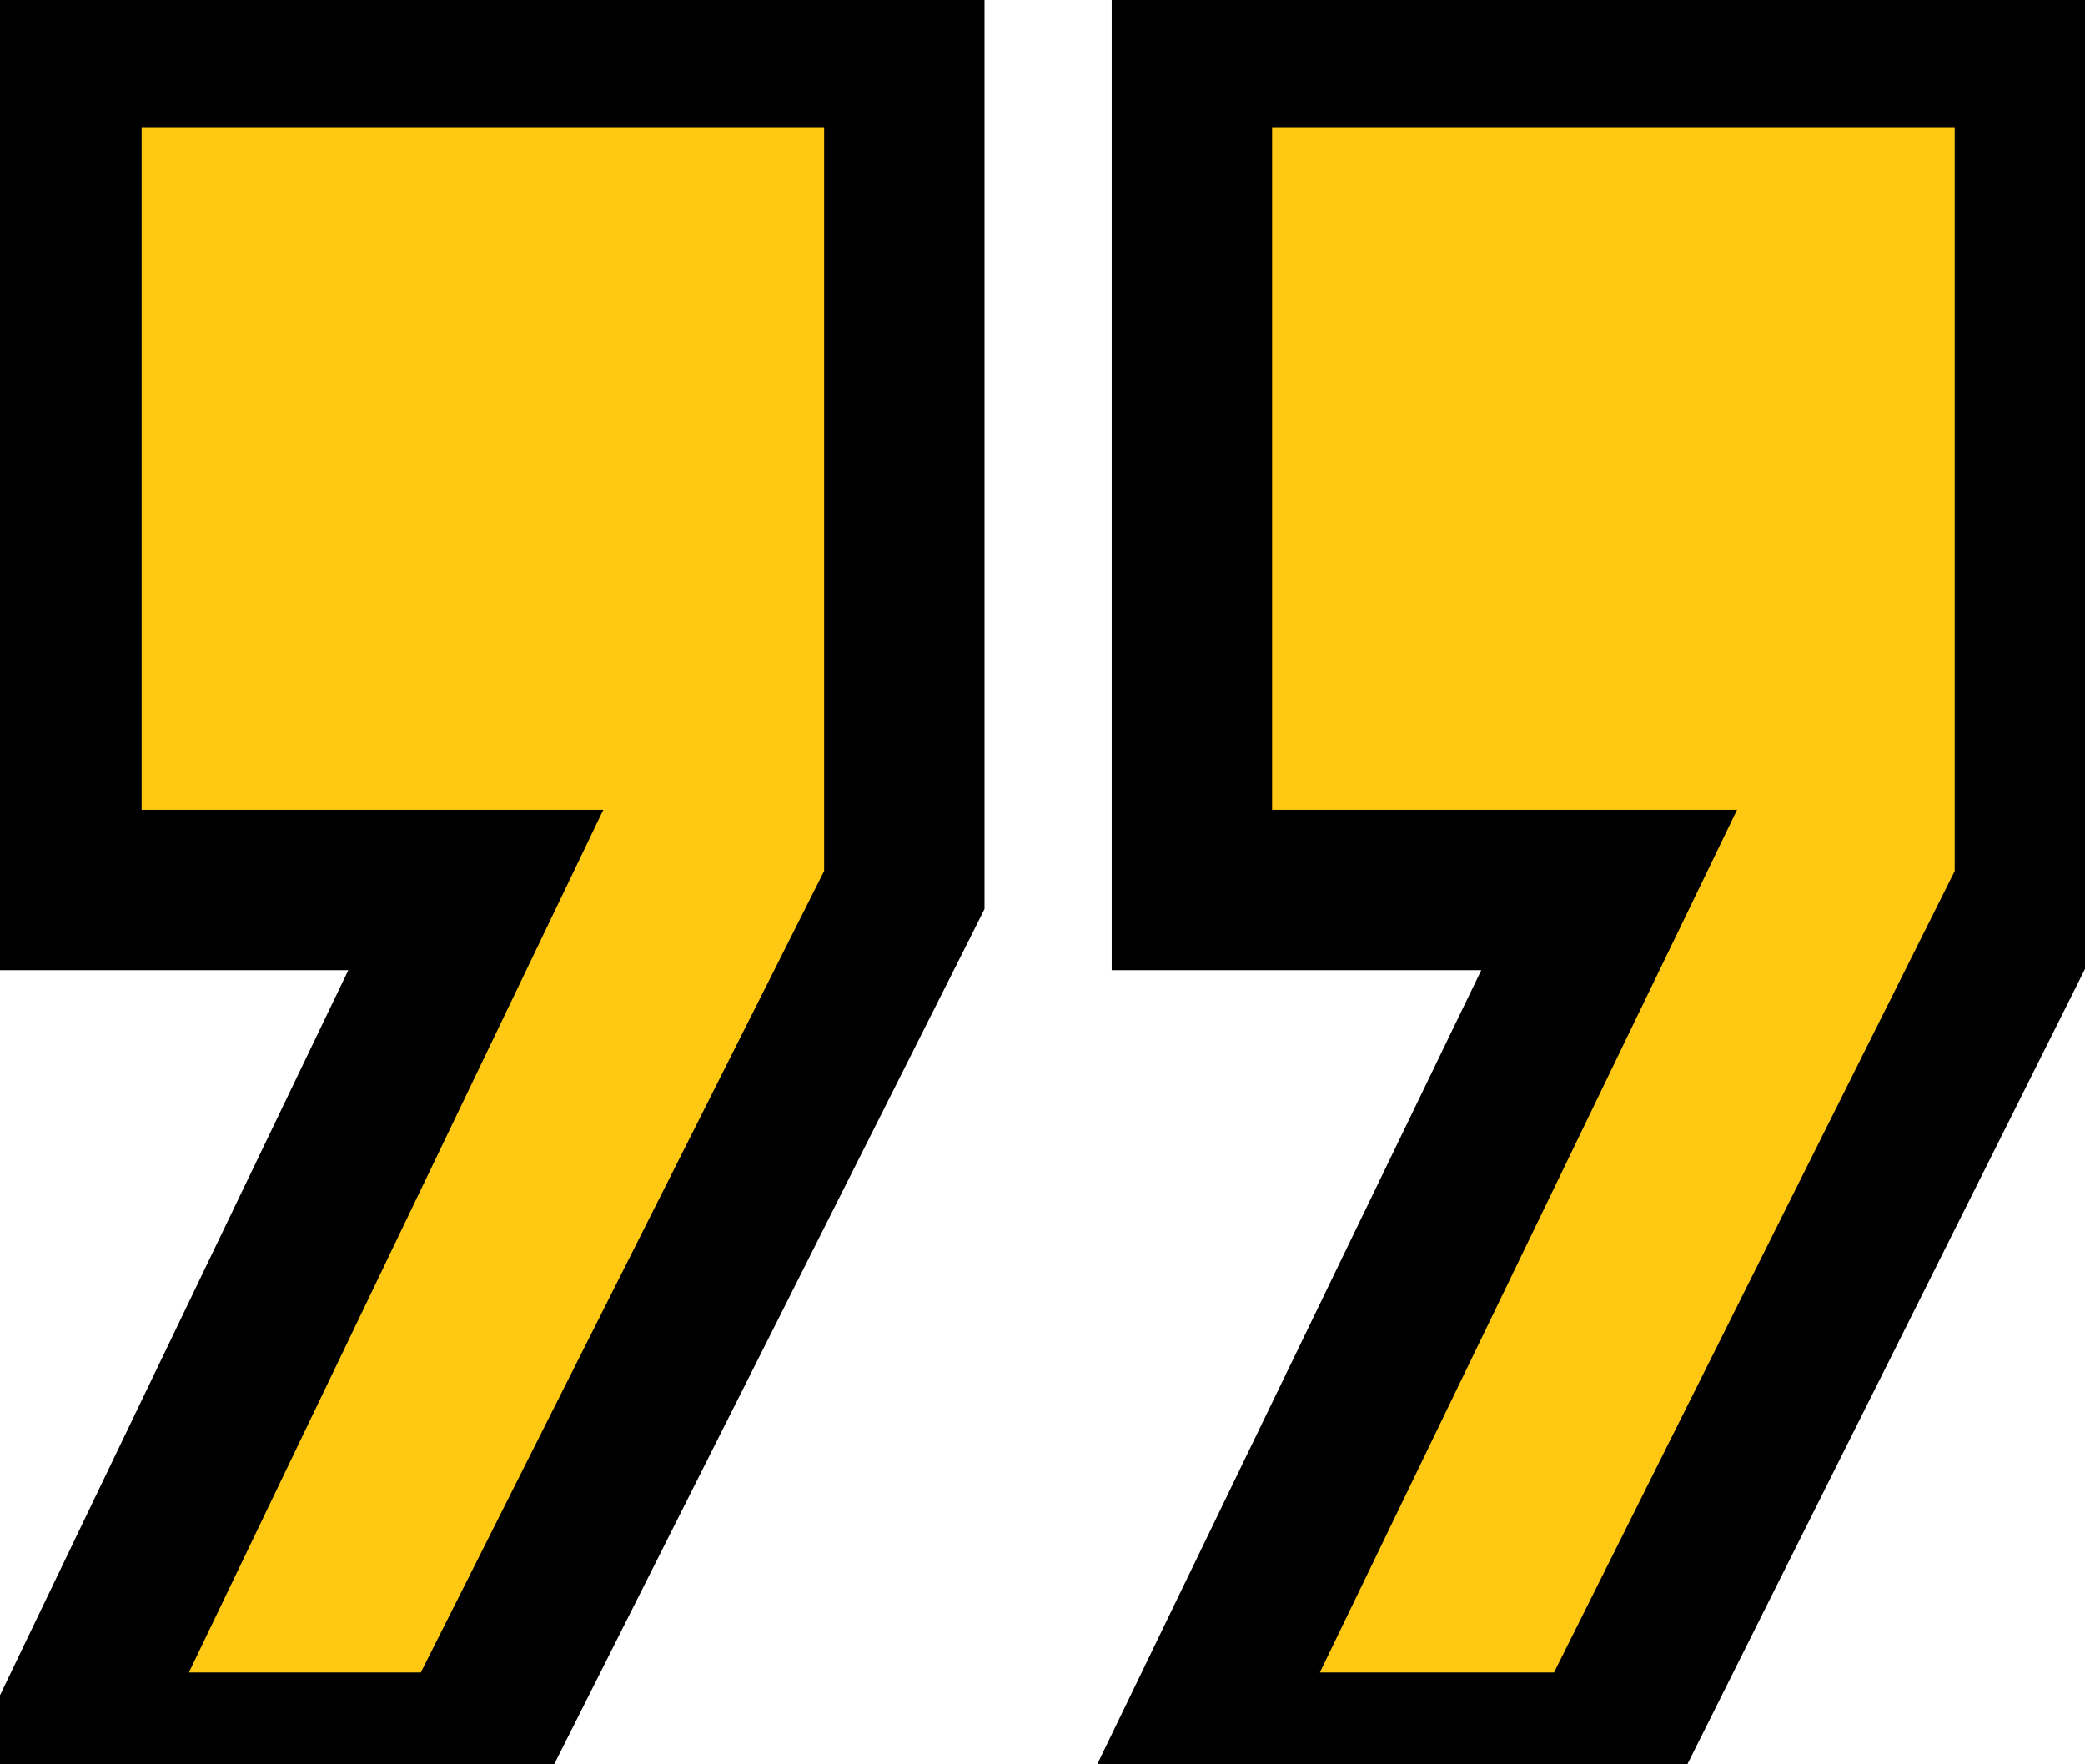 <svg width="26" height="22" viewBox="0 0 26 22" fill="none" xmlns="http://www.w3.org/2000/svg">
<path d="M5.863 21.855H0.766L5.934 11.098H0.766V0.586H11.277V11.098L5.863 21.855ZM19.996 21.855H14.863L20.066 11.098H14.863V0.586H25.375V11.098L19.996 21.855Z" fill="#FFC812"/>
<path d="M5.863 21.855V22.855H6.48L6.757 22.305L5.863 21.855ZM0.766 21.855L-0.136 21.422L-0.824 22.855H0.766V21.855ZM5.934 11.098L6.835 11.531L7.523 10.098H5.934V11.098ZM0.766 11.098H-0.234V12.098H0.766V11.098ZM0.766 0.586V-0.414H-0.234V0.586H0.766ZM11.277 0.586H12.277V-0.414H11.277V0.586ZM11.277 11.098L12.171 11.547L12.277 11.335V11.098H11.277ZM19.996 21.855V22.855H20.614L20.89 22.303L19.996 21.855ZM14.863 21.855L13.963 21.42L13.269 22.855H14.863V21.855ZM20.066 11.098L20.967 11.533L21.661 10.098H20.066V11.098ZM14.863 11.098H13.863V12.098H14.863V11.098ZM14.863 0.586V-0.414H13.863V0.586H14.863ZM25.375 0.586H26.375V-0.414H25.375V0.586ZM25.375 11.098L26.269 11.545L26.375 11.334V11.098H25.375ZM5.863 20.855H0.766V22.855H5.863V20.855ZM1.667 22.288L6.835 11.531L5.032 10.665L-0.136 21.422L1.667 22.288ZM5.934 10.098H0.766V12.098H5.934V10.098ZM1.766 11.098V0.586H-0.234V11.098H1.766ZM0.766 1.586H11.277V-0.414H0.766V1.586ZM10.277 0.586V11.098H12.277V0.586H10.277ZM10.384 10.648L4.97 21.406L6.757 22.305L12.171 11.547L10.384 10.648ZM19.996 20.855H14.863V22.855H19.996V20.855ZM15.764 22.291L20.967 11.533L19.166 10.662L13.963 21.42L15.764 22.291ZM20.066 10.098H14.863V12.098H20.066V10.098ZM15.863 11.098V0.586H13.863V11.098H15.863ZM14.863 1.586H25.375V-0.414H14.863V1.586ZM24.375 0.586V11.098H26.375V0.586H24.375ZM24.481 10.65L19.102 21.408L20.89 22.303L26.269 11.545L24.481 10.65Z" fill="black"/>
</svg>
